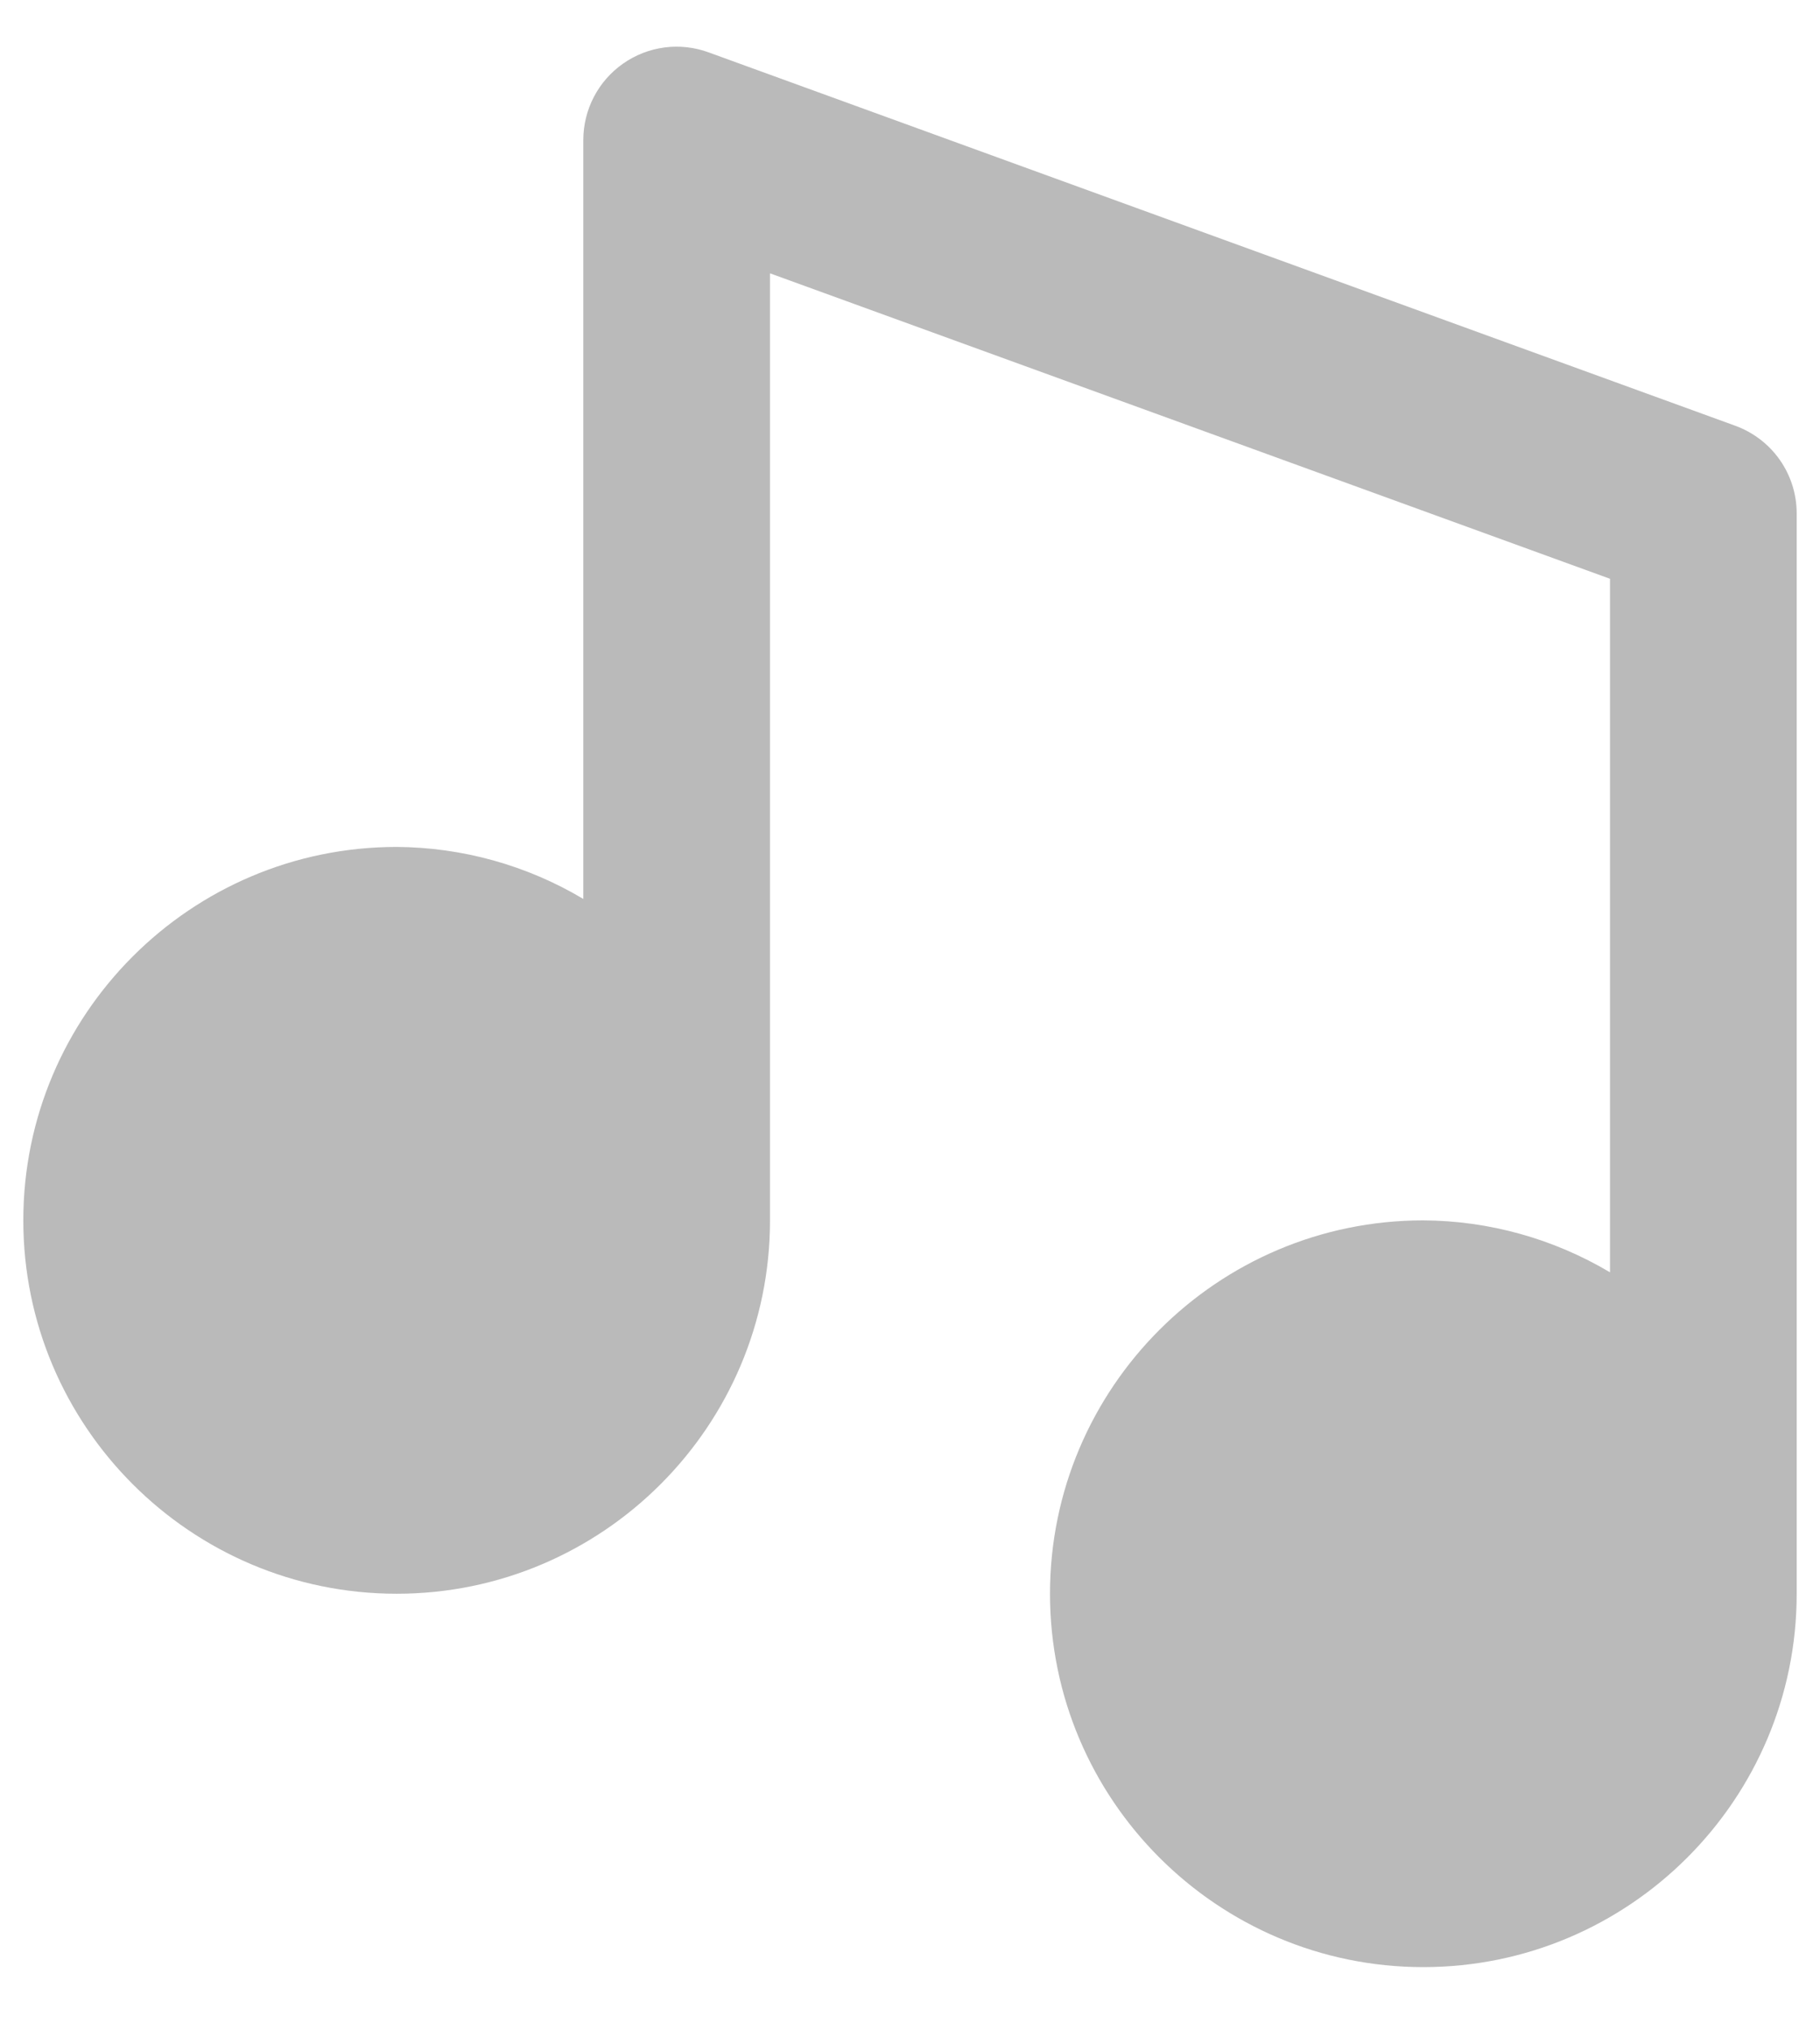 <svg width="26" height="29" viewBox="0 0 26 29" fill="none" xmlns="http://www.w3.org/2000/svg">
<path d="M5.667 22.764C8.608 22.764 11 20.372 11 17.431V3.904L23 8.267V18.173C22.193 17.693 21.273 17.436 20.333 17.431C17.392 17.431 15 19.823 15 22.764C15 25.705 17.392 28.097 20.333 28.097C23.275 28.097 25.667 25.705 25.667 22.764V7.333C25.667 7.06 25.583 6.793 25.426 6.569C25.269 6.345 25.047 6.175 24.789 6.081L10.123 0.748C9.921 0.674 9.705 0.65 9.493 0.678C9.28 0.706 9.077 0.785 8.902 0.908C8.726 1.031 8.583 1.194 8.484 1.384C8.385 1.574 8.333 1.786 8.333 2V12.84C7.527 12.359 6.606 12.103 5.667 12.097C2.725 12.097 0.333 14.489 0.333 17.431C0.333 20.372 2.725 22.764 5.667 22.764Z" fill="#191919" fill-opacity="0.3"/>
</svg>

